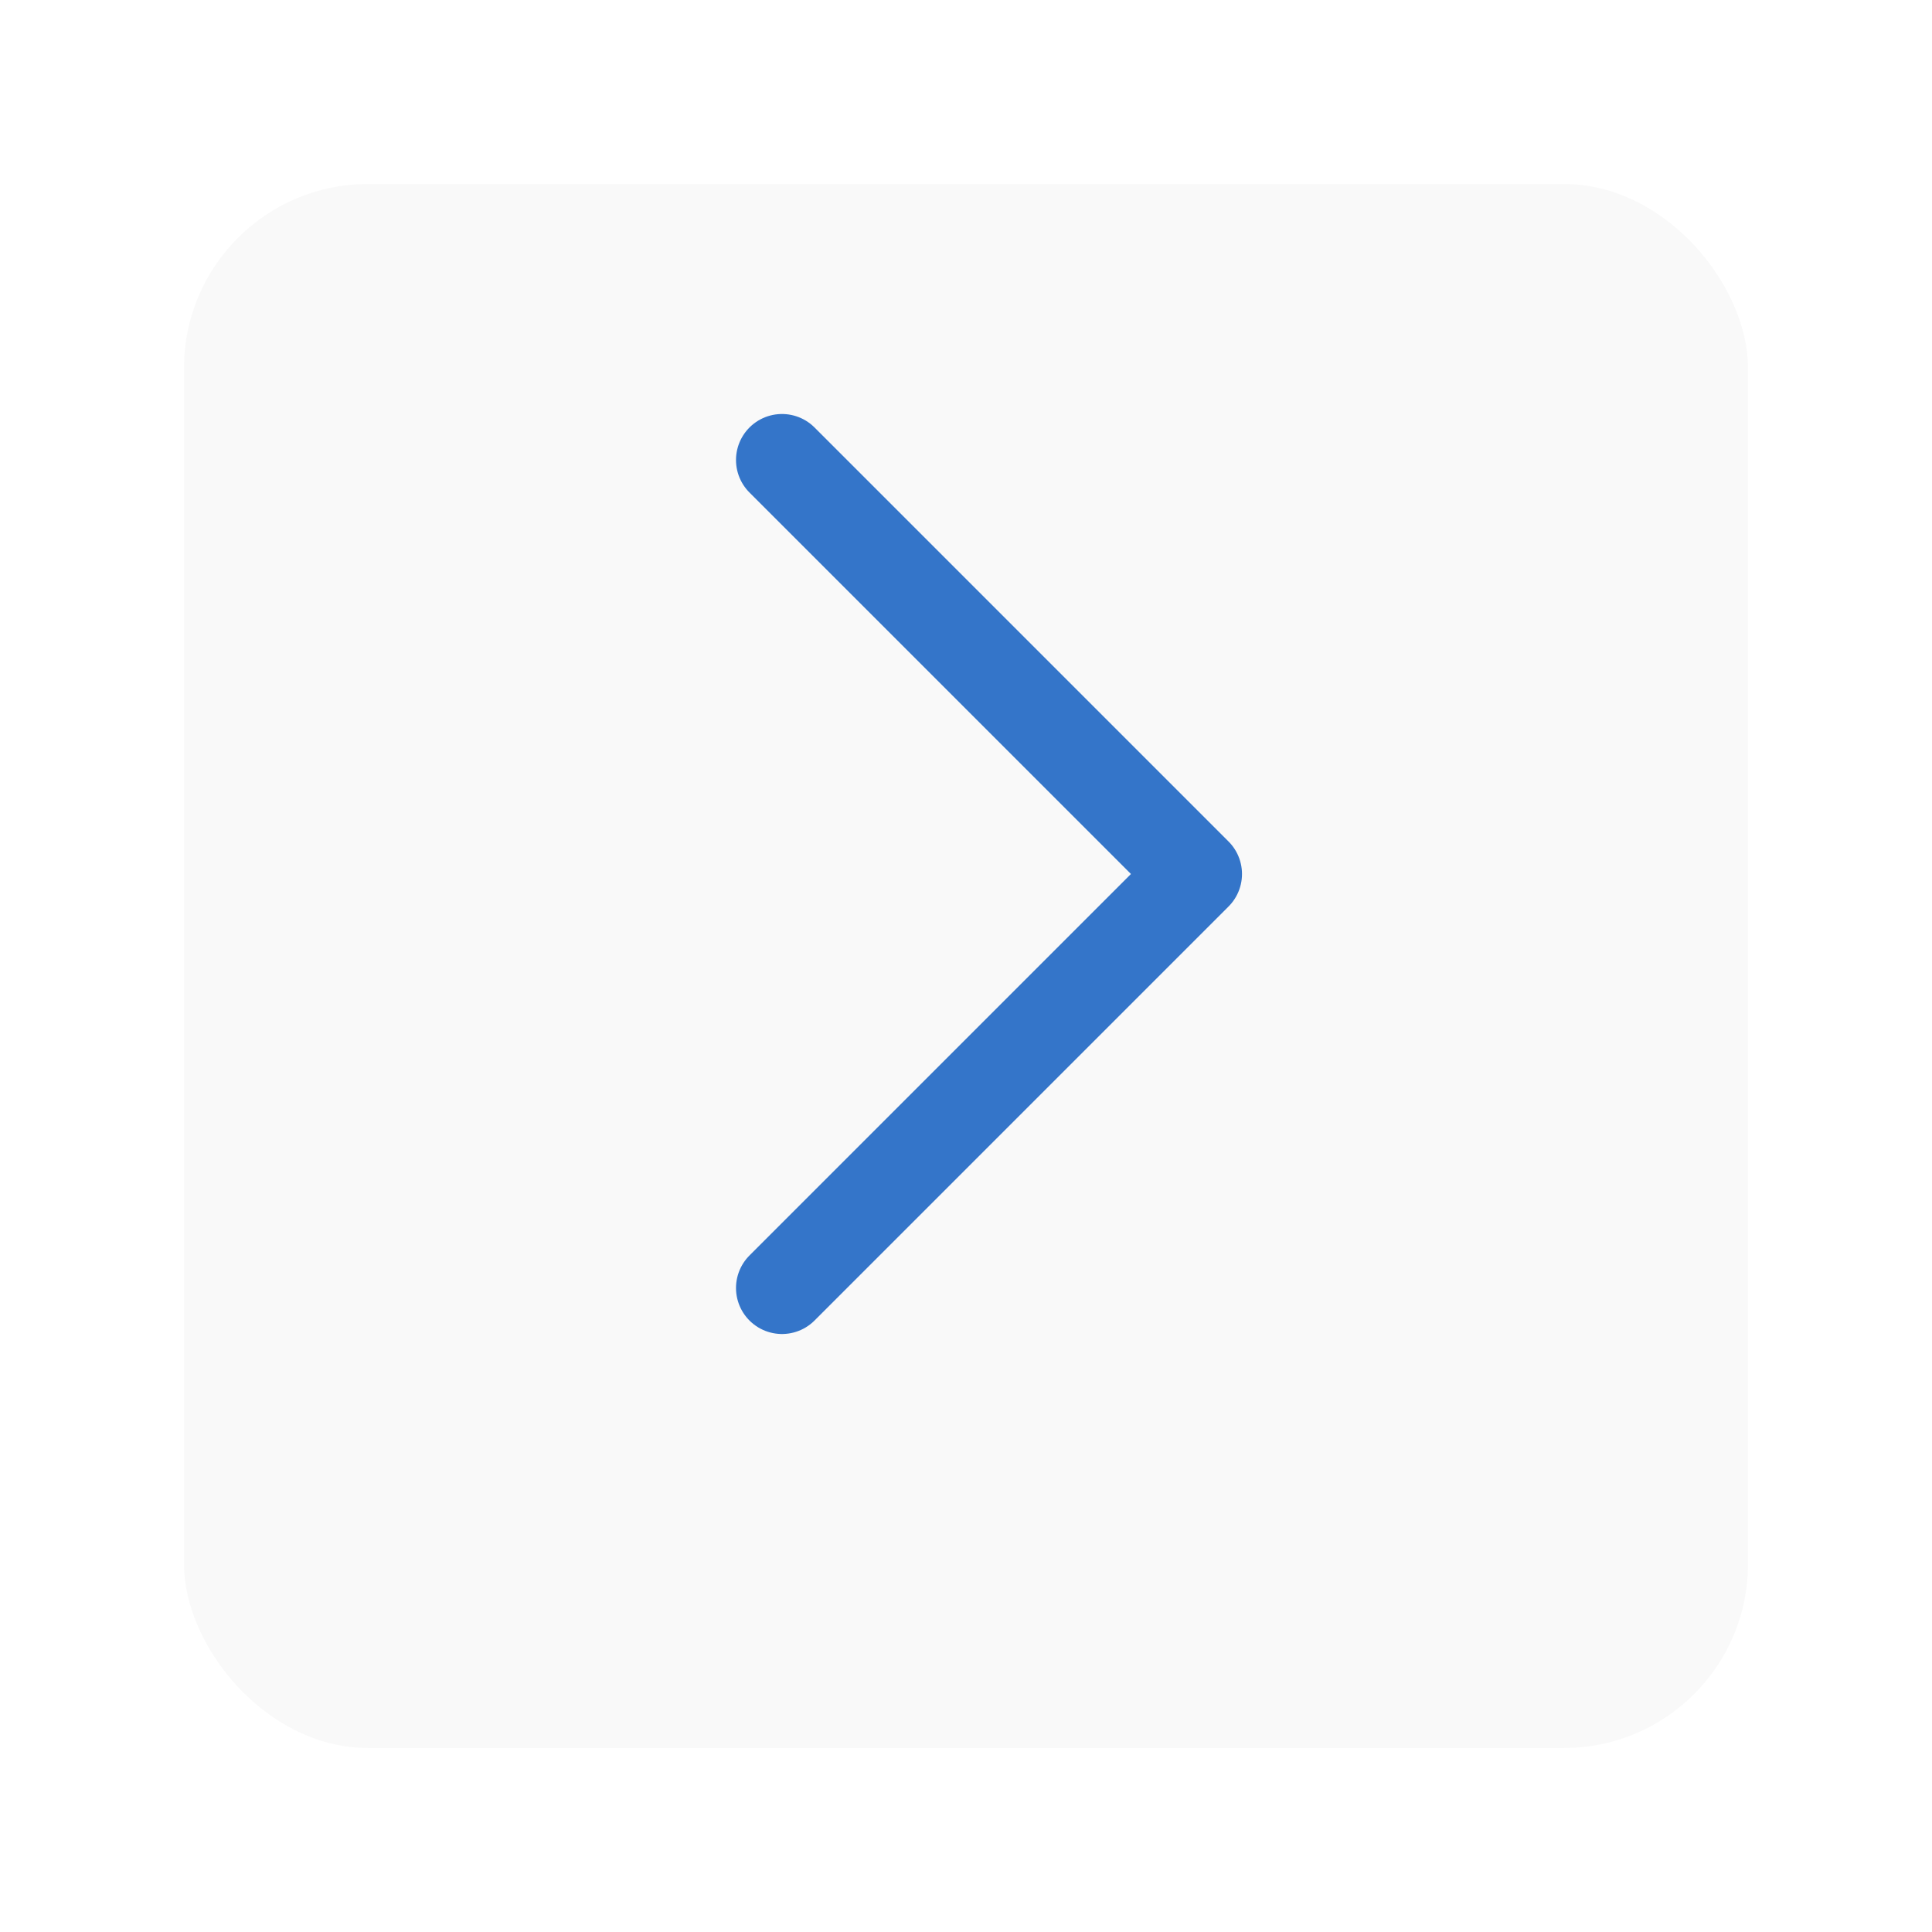 <svg width="42" height="42" viewBox="0 0 42 42" fill="none" xmlns="http://www.w3.org/2000/svg">
<g filter="url(#filter0_d_431_1474)">
<rect x="38" y="36" width="34" height="34" rx="4" transform="rotate(-180 38 36)" fill="#F9F9F9"/>
</g>
<path d="M17 28L26 19L17 10" stroke="#3475C9" stroke-width="2" stroke-linecap="round" stroke-linejoin="round"/>
<defs>
<filter id="filter0_d_431_1474" x="0" y="0" width="42" height="42" filterUnits="userSpaceOnUse" color-interpolation-filters="sRGB">
<feFlood flood-opacity="0" result="BackgroundImageFix"/>
<feColorMatrix in="SourceAlpha" type="matrix" values="0 0 0 0 0 0 0 0 0 0 0 0 0 0 0 0 0 0 127 0" result="hardAlpha"/>
<feOffset dy="2"/>
<feGaussianBlur stdDeviation="2"/>
<feComposite in2="hardAlpha" operator="out"/>
<feColorMatrix type="matrix" values="0 0 0 0 0.204 0 0 0 0 0.459 0 0 0 0 0.788 0 0 0 0.41 0"/>
<feBlend mode="normal" in2="BackgroundImageFix" result="effect1_dropShadow_431_1474"/>
<feBlend mode="normal" in="SourceGraphic" in2="effect1_dropShadow_431_1474" result="shape"/>
</filter>
</defs>
</svg>
